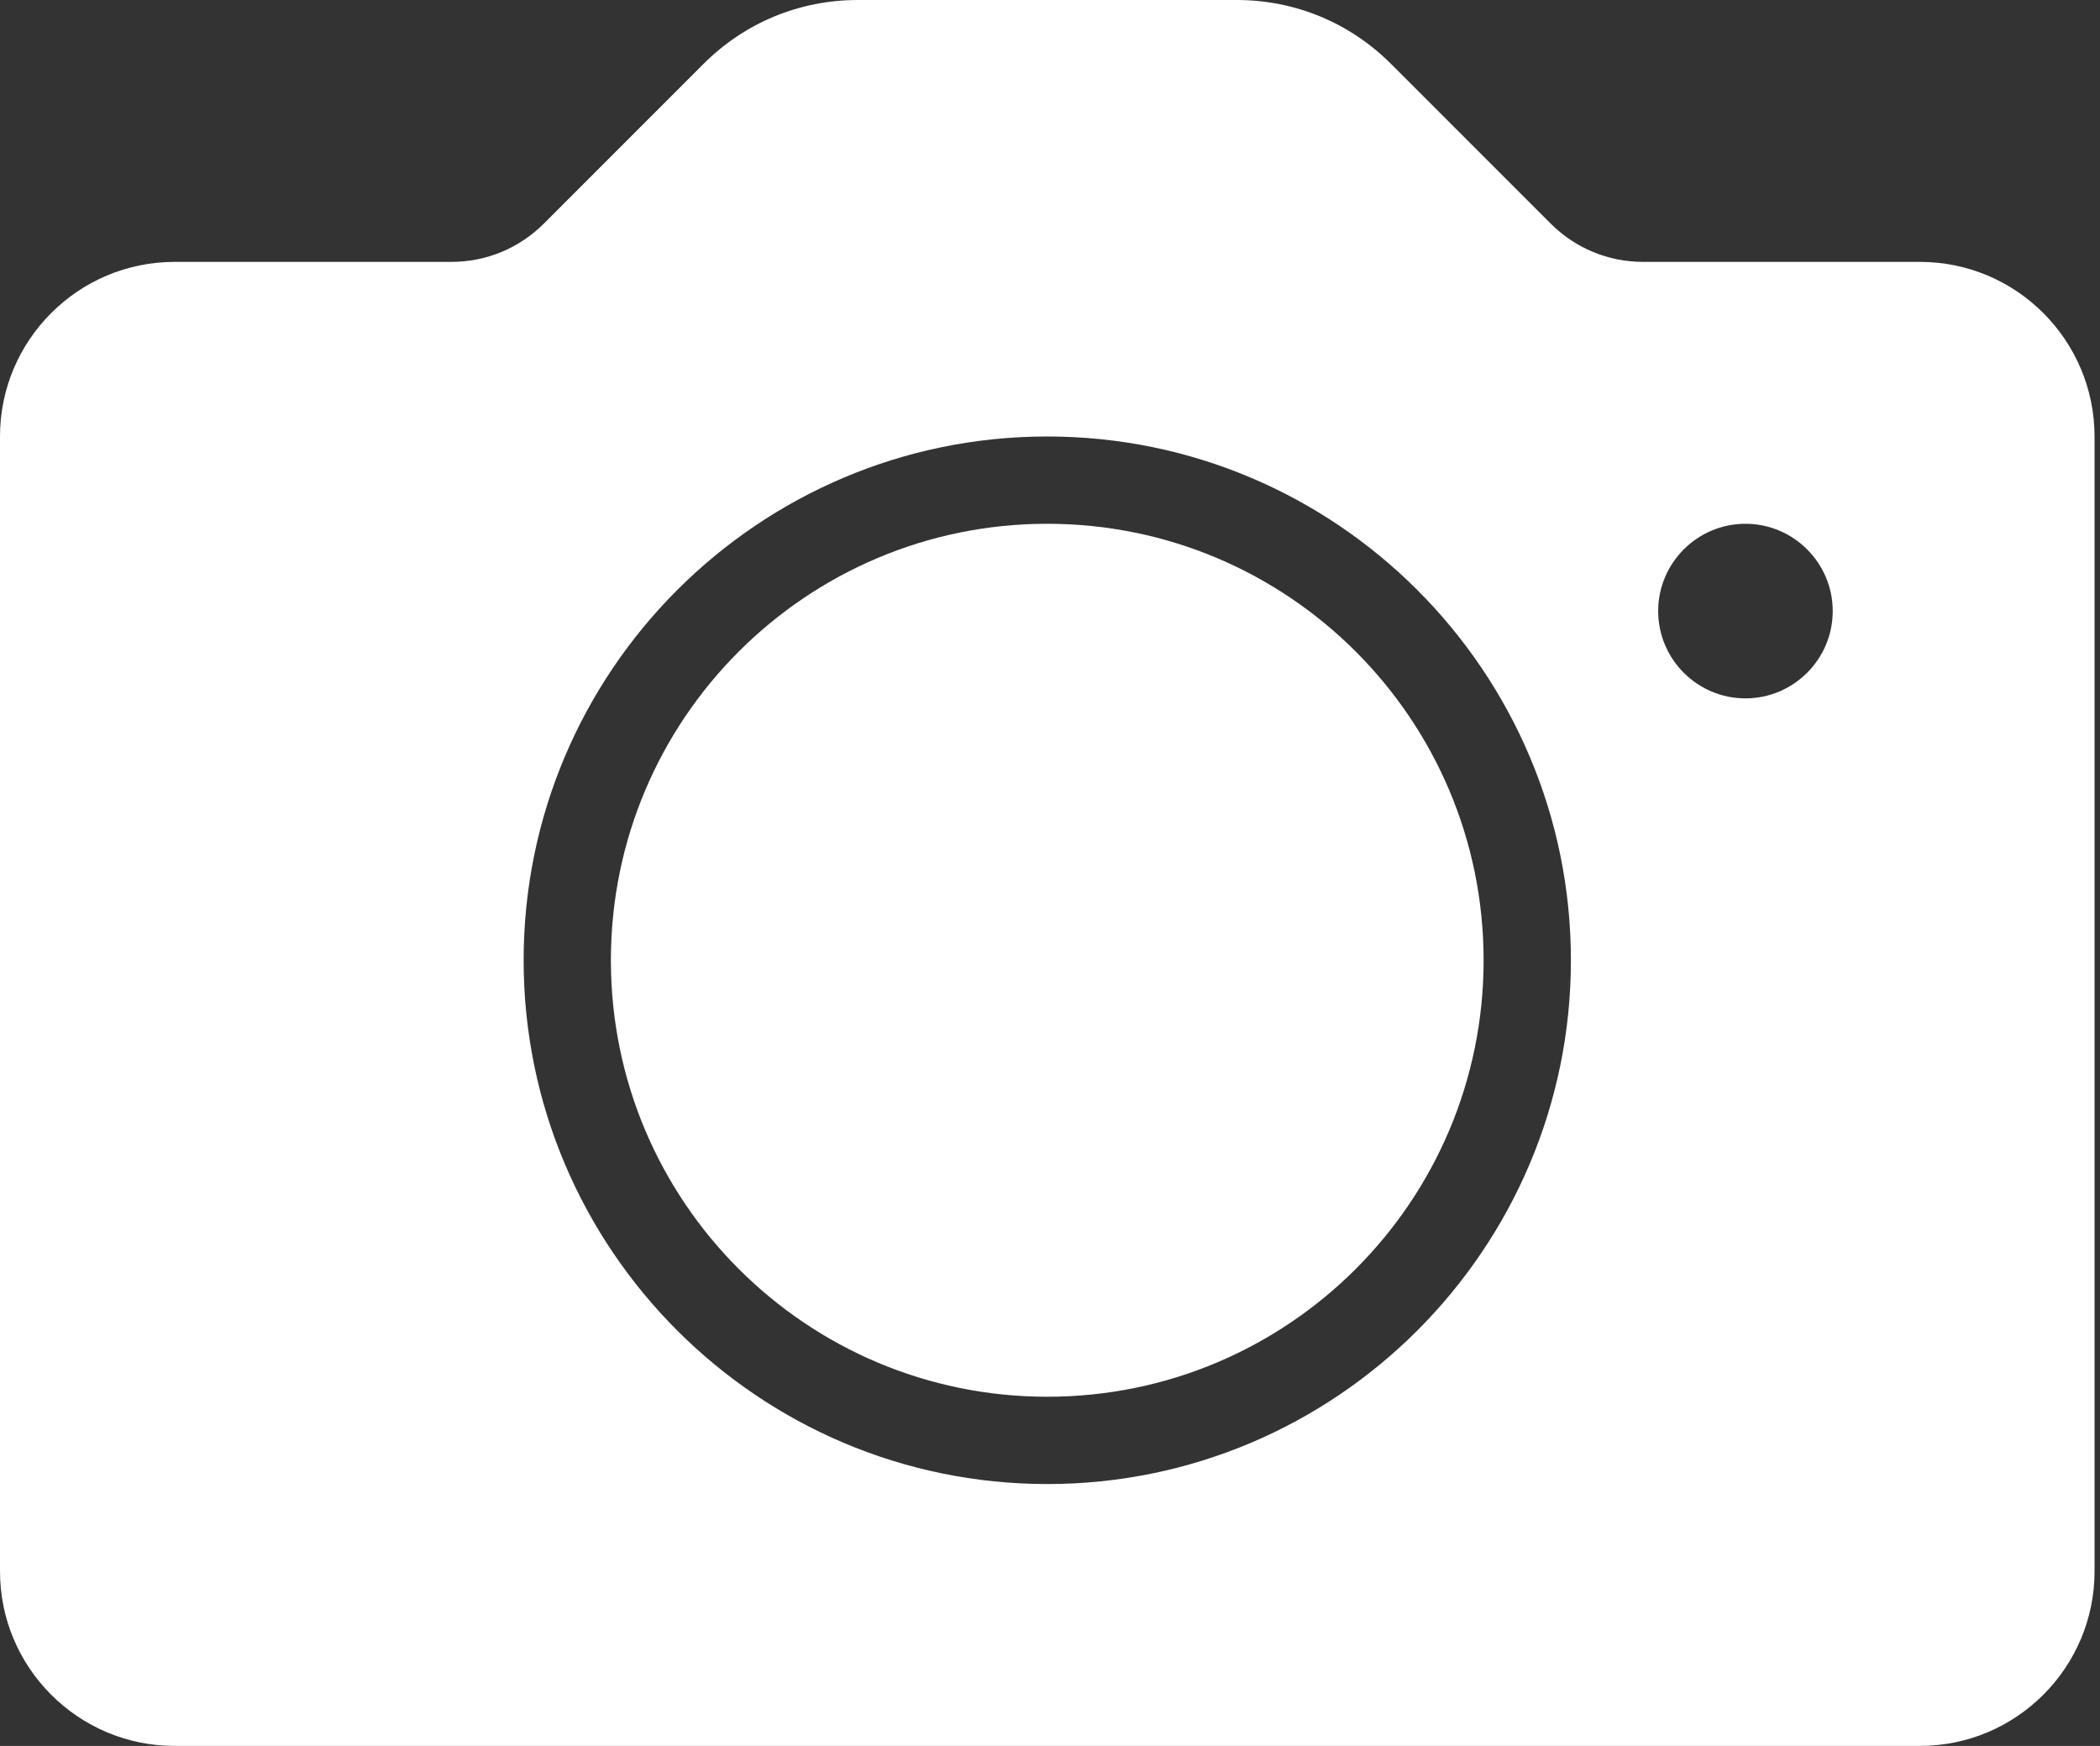 <svg width="77" height="64" viewBox="0 0 77 64" fill="none" xmlns="http://www.w3.org/2000/svg">
<rect x="0" y="0" width="77" height="64" fill="#333333" stroke="none"/>
<path d="M38.399 51.2C47.236 51.2 54.399 44.037 54.399 35.2C54.399 26.364 47.236 19.2 38.399 19.2C29.563 19.2 22.399 26.364 22.399 35.2C22.399 44.037 29.563 51.2 38.399 51.2Z" fill="white"/>
<path d="M70.399 9.6H60.251C58.968 9.6 57.764 9.1 56.856 8.194L51.006 2.344C49.495 0.833 47.486 0 45.348 0H31.451C29.314 0 27.304 0.833 25.794 2.344L19.944 8.194C19.036 9.1 17.831 9.6 16.548 9.6H6.4C2.87 9.6 0 12.47 0 16V57.599C0 61.129 2.87 63.999 6.4 63.999H70.4C73.929 63.999 76.8 61.129 76.8 57.599V16C76.799 12.47 73.929 9.6 70.399 9.6ZM38.4 54.4C27.812 54.4 19.2 45.787 19.2 35.2C19.2 24.612 27.812 16 38.4 16C48.987 16 57.6 24.612 57.6 35.2C57.6 45.787 48.987 54.4 38.4 54.4ZM64 25.6C62.236 25.6 60.8 24.164 60.8 22.4C60.8 20.636 62.236 19.2 64 19.2C65.763 19.2 67.2 20.636 67.2 22.4C67.2 24.164 65.763 25.6 64 25.6Z" fill="white"/>
</svg>
